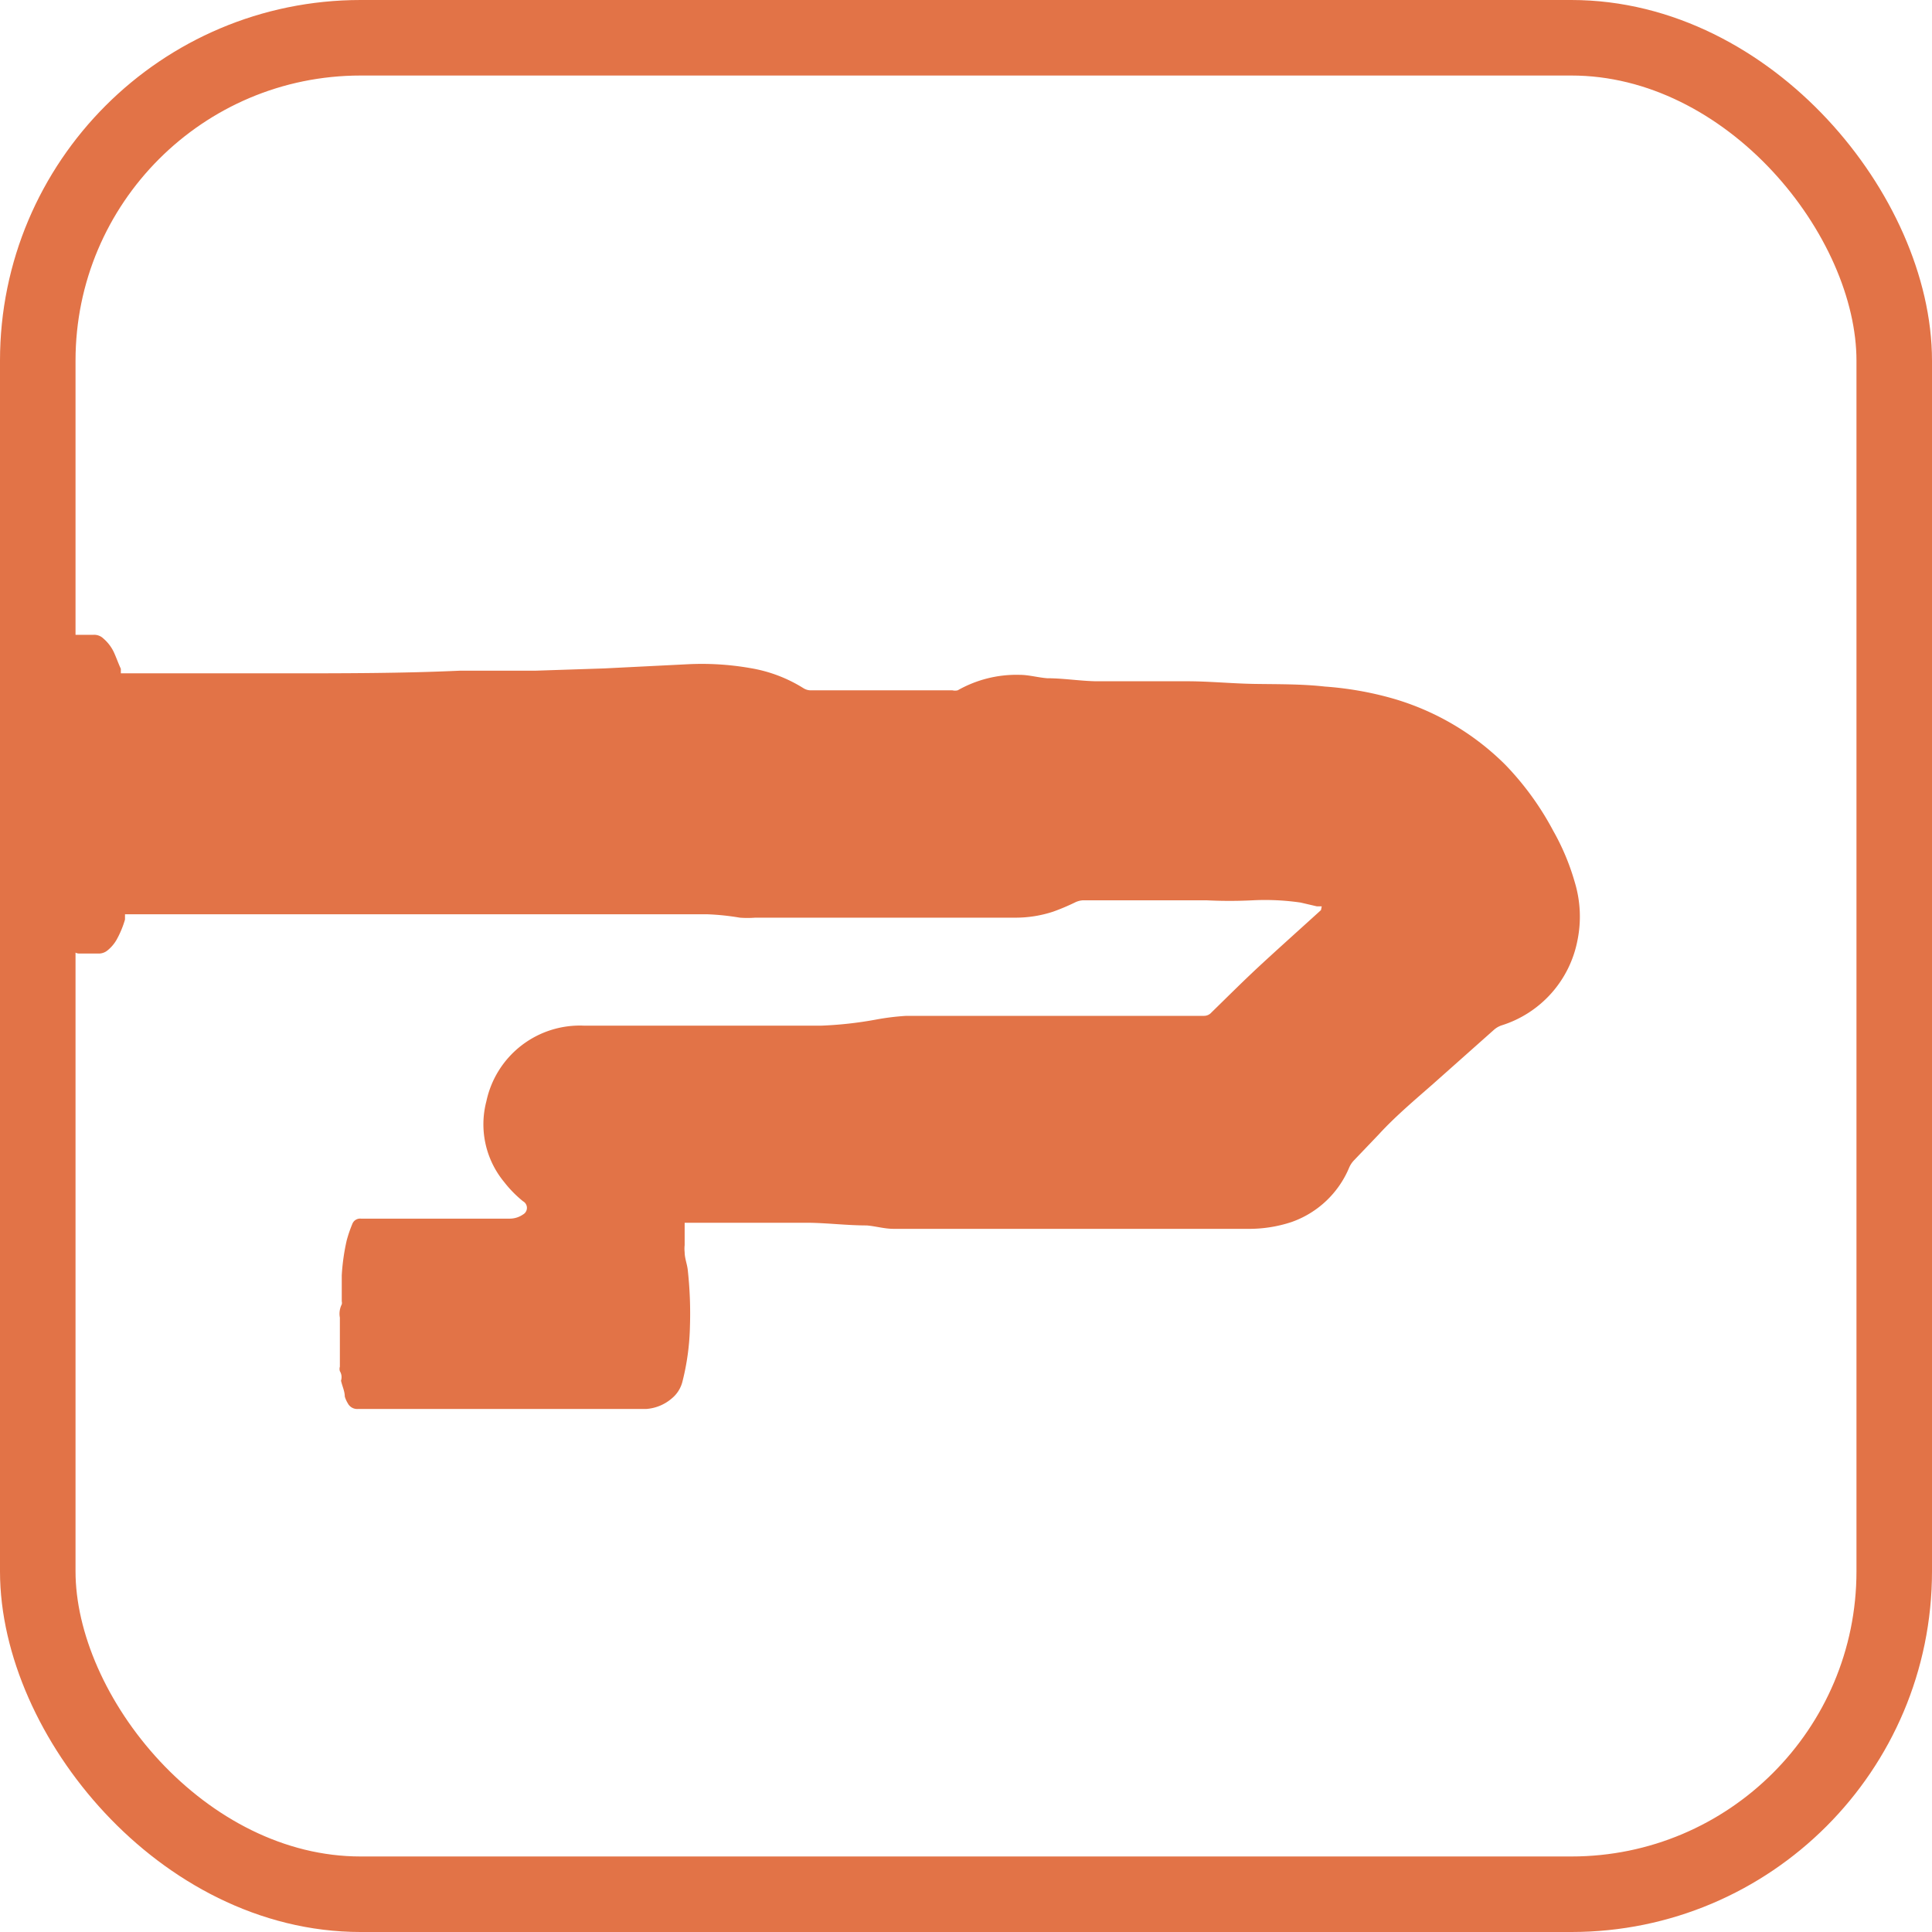 <svg xmlns="http://www.w3.org/2000/svg" viewBox="0 0 51.16 51.16"><defs><style>.cls-1{fill:none;stroke:#e27347;stroke-miterlimit:10;stroke-width:2px;}.cls-2{fill:#e27347;}</style></defs><title>壁装-</title><g id="图层_2" data-name="图层 2"><g id="图层_1-2" data-name="图层 1"><rect class="cls-1" x="1" y="1" width="49.16" height="49.16" rx="8.55" ry="8.55"/><path class="cls-2" d="M1.07,20.84v-.91a.85.85,0,0,0,0-.09c0-.3,0-.59.07-.89a5.79,5.79,0,0,1,.34-1.44c.08-.2.18-.39.28-.58A.22.22,0,0,1,2,16.81h.48a.35.35,0,0,1,.26.1,1.09,1.09,0,0,1,.27.35c.07.15.12.3.19.45l0,.12H7.57c1.54,0,3.08,0,4.61-.07l2,0L16,17.7l2.2-.11a7.44,7.44,0,0,1,1.66.1,3.83,3.83,0,0,1,1.41.53.37.37,0,0,0,.22.06h.67l3.06,0a.32.32,0,0,0,.14,0A3.15,3.15,0,0,1,27,17.87c.24,0,.48.07.73.09.42,0,.85.07,1.28.08.73,0,1.47,0,2.2,0h.22c.59,0,1.18.06,1.78.07s1.25,0,1.87.07a8.88,8.88,0,0,1,1.78.31,6.94,6.94,0,0,1,3,1.76A7.71,7.71,0,0,1,41.13,22a6.23,6.23,0,0,1,.57,1.36,3.14,3.14,0,0,1,.07,1.55,2.94,2.94,0,0,1-2,2.24.59.59,0,0,0-.21.12l-1.62,1.44c-.49.43-1,.86-1.43,1.33l-.65.68a.65.65,0,0,0-.13.19,2.58,2.58,0,0,1-1.53,1.45,3.57,3.57,0,0,1-1.18.18H31.4l-5.17,0h-.91l-1,0-.66,0c-.24,0-.47-.07-.71-.09-.49,0-1-.06-1.48-.07H18.13c0,.06,0,.11,0,.16s0,.29,0,.43a.89.89,0,0,0,0,.19c0,.15.06.3.08.45a10.47,10.47,0,0,1,.06,1.51,6.47,6.47,0,0,1-.2,1.47.84.84,0,0,1-.28.44,1.16,1.16,0,0,1-.68.28l-.07,0H15.92l-6.44,0a.28.28,0,0,1-.27-.15.76.76,0,0,1-.08-.18c0-.14-.07-.28-.1-.42A.3.3,0,0,0,9,36.31a.21.21,0,0,1,0-.12c0-.12,0-.24,0-.37q0-.47,0-.93a.55.55,0,0,1,.05-.35.17.17,0,0,0,0-.08c0-.23,0-.46,0-.69a5.59,5.59,0,0,1,.13-.92,3.46,3.46,0,0,1,.15-.44.22.22,0,0,1,.23-.14h3.94a.62.62,0,0,0,.35-.11.2.2,0,0,0,0-.35,3.08,3.08,0,0,1-.5-.51,2.4,2.4,0,0,1-.47-2.14,2.53,2.53,0,0,1,2.59-2l1.11,0h3.79l1.37,0A10.1,10.1,0,0,0,23.19,27,6.55,6.55,0,0,1,24,26.9c.53,0,1.07,0,1.6,0l1.85,0h4.43a.26.26,0,0,0,.2-.09c.41-.4.82-.81,1.25-1.21s1.1-1,1.65-1.5L35,24,34.87,24l-.43-.1a6.55,6.55,0,0,0-1.26-.06,12.2,12.2,0,0,1-1.24,0c-.3,0-.59,0-.89,0H30l-1.32,0a.56.56,0,0,0-.22.06,5.76,5.76,0,0,1-.57.24,3.17,3.17,0,0,1-1,.16H20a2.74,2.74,0,0,1-.41,0,6.59,6.59,0,0,0-.87-.09l-.73,0-1.11,0h-.1c-.48,0-1,0-1.45,0s-1,0-1.53,0H3.31l0,.14a2.56,2.56,0,0,1-.22.53,1,1,0,0,1-.26.3.36.36,0,0,1-.23.07H2.12a.25.25,0,0,1-.19-.07,2.12,2.12,0,0,1-.34-.44.28.28,0,0,1,0-.1c-.06-.33-.13-.65-.19-1A19.13,19.13,0,0,1,1.09,21,1.15,1.15,0,0,0,1.07,20.84Z"/></g></g></svg>